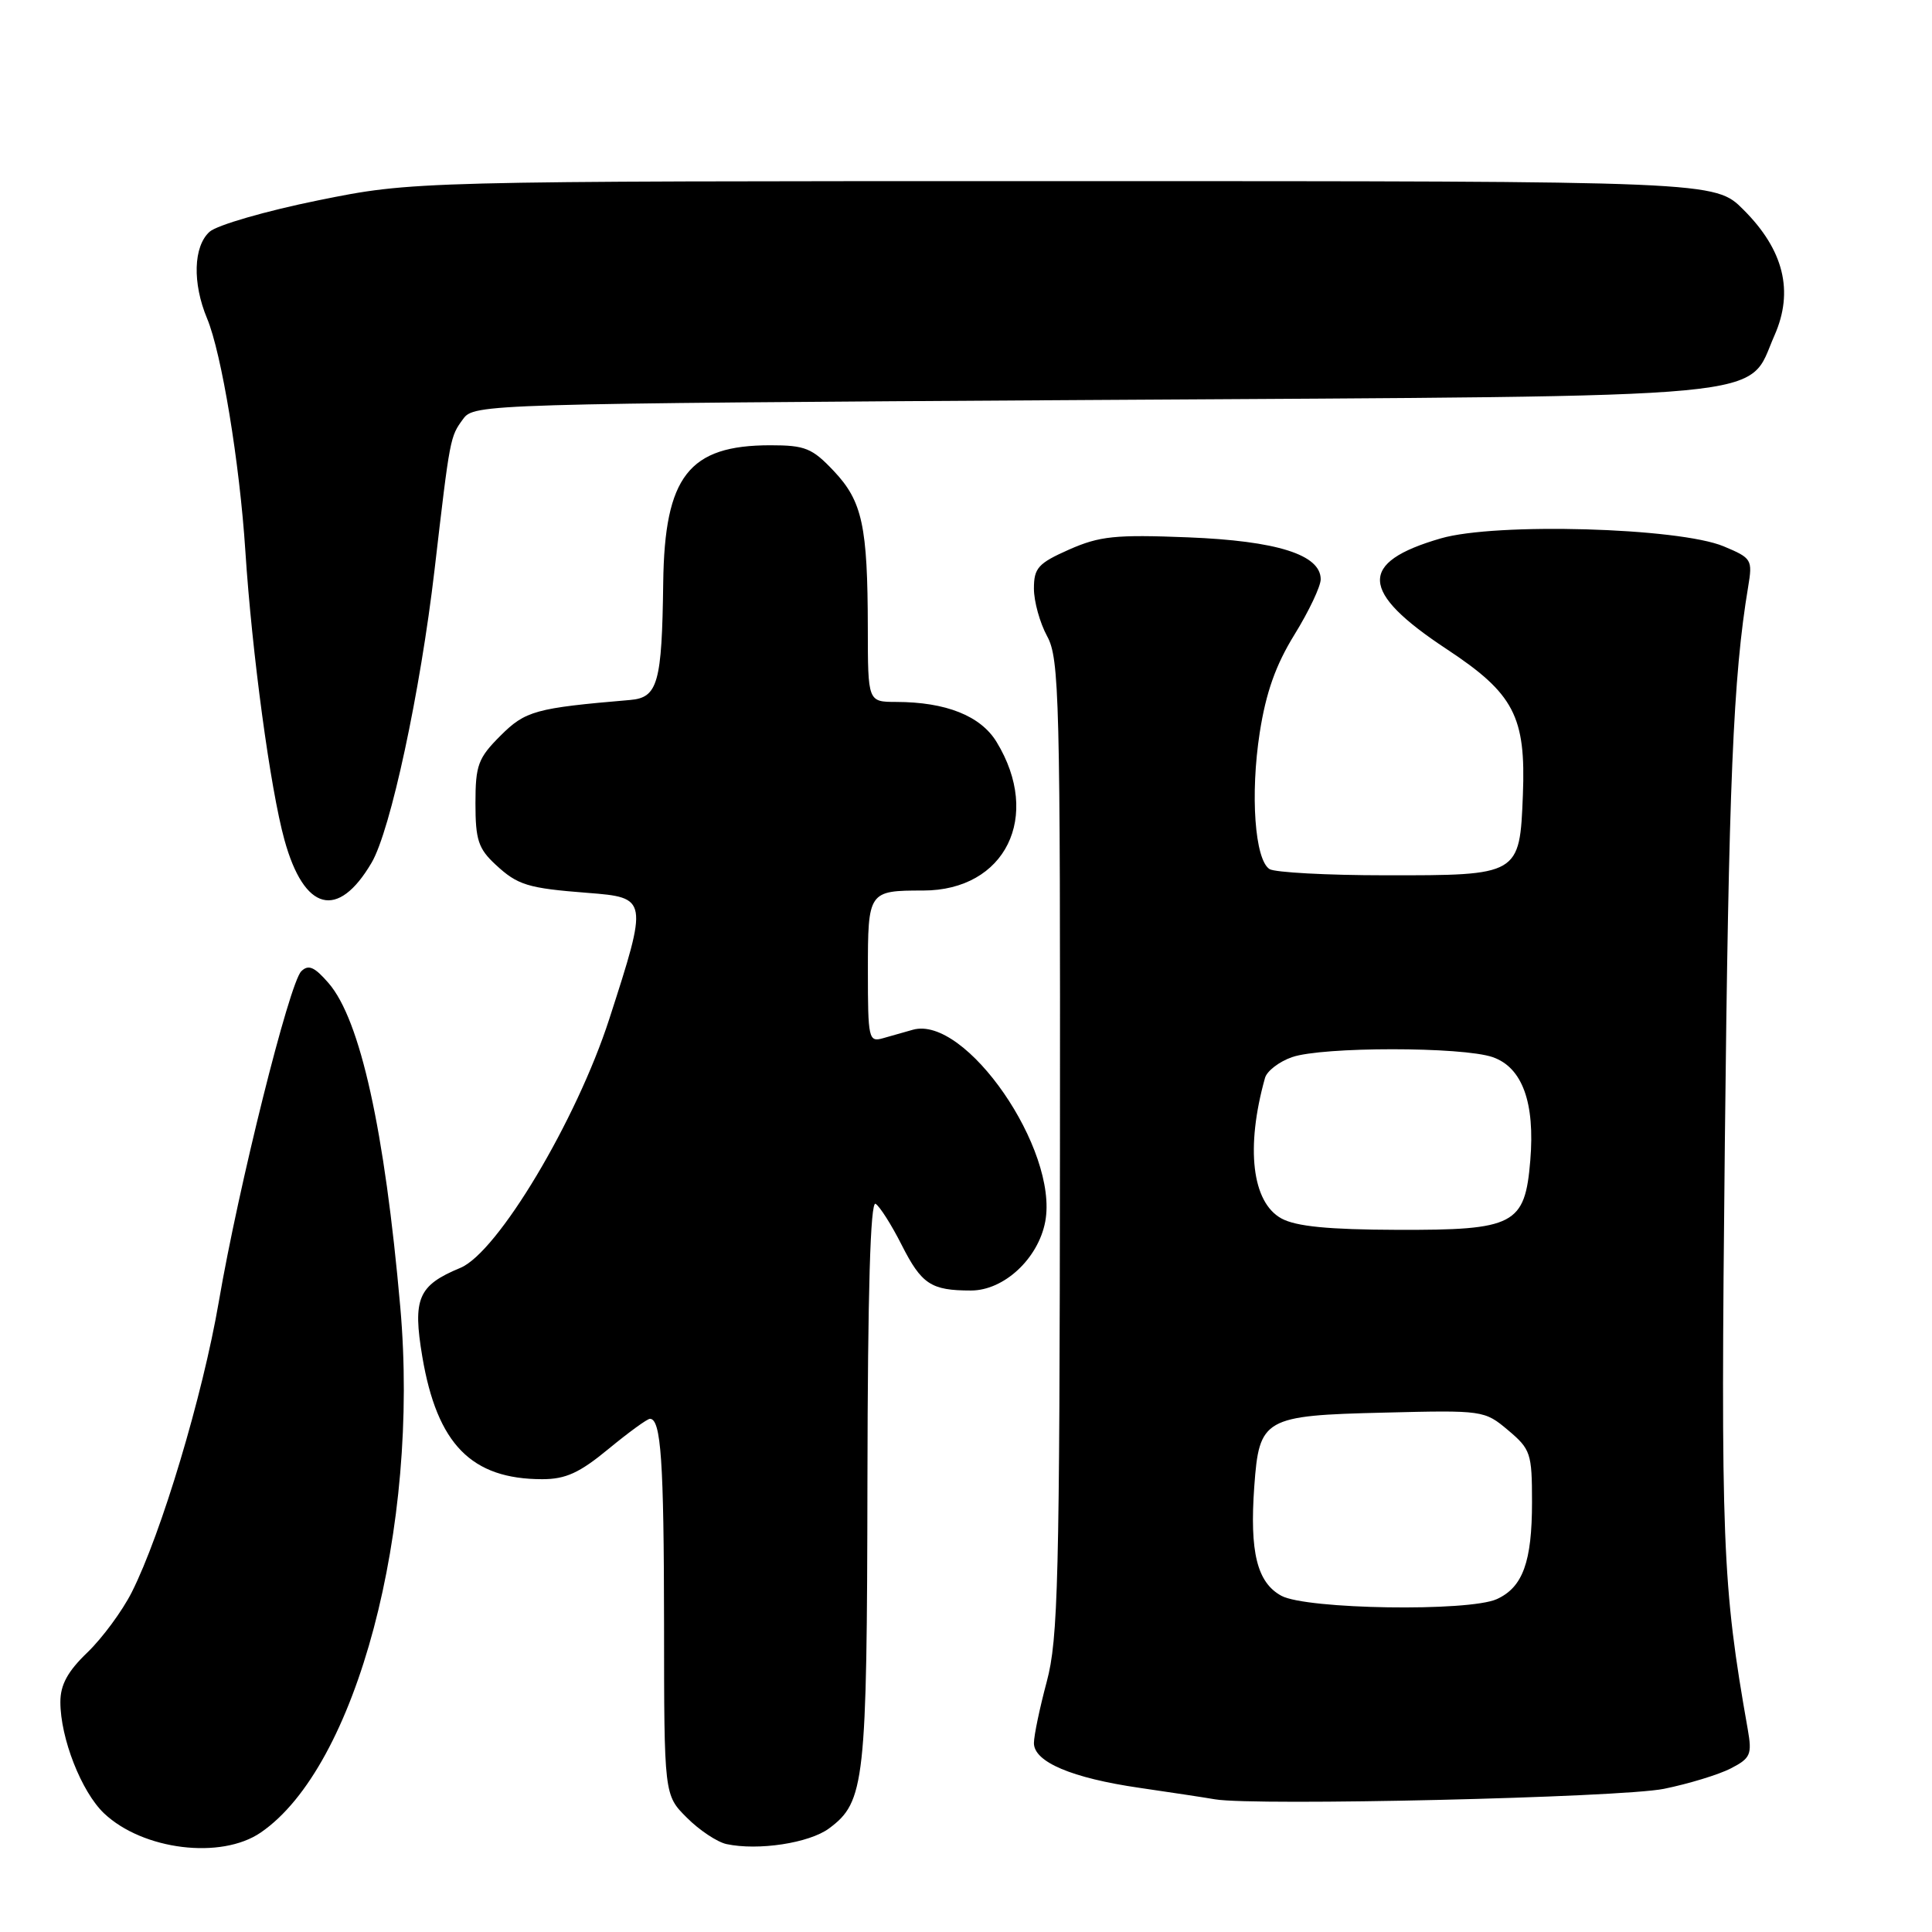 <?xml version="1.0" encoding="UTF-8" standalone="no"?>
<!DOCTYPE svg PUBLIC "-//W3C//DTD SVG 1.1//EN" "http://www.w3.org/Graphics/SVG/1.1/DTD/svg11.dtd" >
<svg xmlns="http://www.w3.org/2000/svg" xmlns:xlink="http://www.w3.org/1999/xlink" version="1.1" viewBox="0 0 256 256">
 <g >
 <path fill="currentColor"
d=" M 34.55 242.82 C 47.23 234.14 55.63 202.52 53.04 173.20 C 50.97 149.71 47.74 135.12 43.54 130.27 C 41.67 128.11 40.87 127.76 39.92 128.70 C 38.34 130.26 31.61 157.18 28.99 172.50 C 26.85 184.96 21.38 203.21 17.45 211.00 C 16.20 213.47 13.56 217.05 11.59 218.95 C 8.97 221.46 8.00 223.24 8.00 225.52 C 8.00 230.32 10.79 237.43 13.79 240.28 C 18.94 245.15 29.30 246.42 34.55 242.82 Z  M 109.86 242.27 C 114.60 238.75 114.88 236.23 114.94 196.19 C 114.98 171.12 115.33 159.09 116.02 159.51 C 116.58 159.86 118.13 162.30 119.47 164.95 C 122.12 170.18 123.37 171.00 128.66 171.00 C 133.03 171.00 137.57 166.78 138.50 161.87 C 140.28 152.35 127.94 134.47 120.95 136.45 C 119.88 136.75 118.10 137.26 117.00 137.57 C 115.10 138.11 115.00 137.66 115.00 128.67 C 115.00 118.10 115.06 118.00 122.33 118.00 C 133.23 117.99 138.07 108.18 132.05 98.31 C 129.94 94.85 125.34 93.02 118.75 93.01 C 115.00 93.00 115.00 93.00 114.99 83.25 C 114.97 69.69 114.27 66.43 110.49 62.42 C 107.62 59.38 106.69 59.00 102.08 59.00 C 91.27 59.00 88.06 63.11 87.88 77.20 C 87.71 90.51 87.17 92.44 83.50 92.75 C 70.94 93.82 69.62 94.18 66.30 97.50 C 63.35 100.45 63.00 101.39 63.00 106.45 C 63.00 111.28 63.38 112.45 65.67 114.57 C 68.60 117.29 69.91 117.69 77.86 118.31 C 85.87 118.93 85.89 119.07 80.74 135.00 C 76.38 148.49 65.93 165.96 61.00 168.00 C 55.40 170.32 54.66 172.05 55.96 179.78 C 57.92 191.36 62.46 196.00 71.86 196.00 C 74.96 196.00 76.79 195.16 80.62 192.00 C 83.29 189.80 85.76 188.00 86.12 188.00 C 87.59 188.00 87.97 193.60 87.99 215.17 C 88.00 237.85 88.00 237.85 91.01 240.85 C 92.66 242.51 95.03 244.08 96.26 244.35 C 100.47 245.25 107.23 244.22 109.86 242.27 Z  M 220.48 237.03 C 223.77 236.36 227.76 235.14 229.35 234.32 C 231.96 232.97 232.17 232.48 231.59 229.16 C 228.20 209.99 227.99 204.56 228.55 151.50 C 229.06 103.78 229.65 89.66 231.64 77.75 C 232.24 74.14 232.12 73.95 228.39 72.39 C 222.44 69.91 198.18 69.22 190.91 71.34 C 179.95 74.52 180.15 78.39 191.66 85.99 C 200.62 91.90 202.20 94.92 201.79 105.34 C 201.37 115.98 201.33 116.00 183.56 115.98 C 175.83 115.98 168.93 115.60 168.22 115.16 C 166.27 113.92 165.65 105.28 166.92 97.08 C 167.75 91.76 169.03 88.13 171.53 84.08 C 173.44 80.99 175.00 77.69 175.00 76.76 C 175.00 73.50 169.21 71.67 157.41 71.20 C 147.78 70.82 145.72 71.03 141.66 72.82 C 137.56 74.64 137.00 75.26 137.00 77.99 C 137.00 79.70 137.79 82.54 138.75 84.30 C 140.37 87.26 140.50 92.40 140.45 152.00 C 140.41 209.46 140.21 217.19 138.70 222.83 C 137.77 226.31 137.00 229.97 137.00 230.97 C 137.00 233.47 142.03 235.60 151.00 236.90 C 155.12 237.50 159.62 238.18 161.00 238.42 C 166.33 239.32 214.73 238.19 220.48 237.03 Z  M 49.24 114.31 C 51.75 110.04 55.69 91.70 57.58 75.50 C 59.64 57.81 59.63 57.89 61.38 55.50 C 62.81 53.54 64.29 53.49 144.67 53.00 C 237.38 52.43 231.34 53.01 235.13 44.44 C 237.71 38.60 236.37 33.13 231.02 27.79 C 227.24 24.00 227.24 24.00 140.99 24.00 C 54.75 24.00 54.75 24.00 42.15 26.55 C 35.21 27.96 28.75 29.83 27.77 30.71 C 25.62 32.65 25.48 37.51 27.44 42.20 C 29.36 46.80 31.75 61.30 32.51 73.00 C 33.39 86.57 35.82 104.54 37.69 111.29 C 40.30 120.75 44.77 121.92 49.24 114.31 Z  M 169.79 211.45 C 166.57 209.70 165.57 205.67 166.20 196.94 C 166.85 187.92 167.48 187.56 183.37 187.18 C 196.53 186.85 196.70 186.88 199.83 189.51 C 202.82 192.03 203.00 192.56 203.00 199.04 C 203.00 206.96 201.78 210.32 198.34 211.89 C 194.62 213.58 173.11 213.25 169.79 211.45 Z  M 169.81 161.46 C 165.89 159.33 165.03 152.07 167.62 142.83 C 167.87 141.92 169.48 140.68 171.19 140.08 C 175.21 138.68 193.78 138.68 197.80 140.08 C 201.72 141.45 203.41 146.10 202.77 153.78 C 202.06 162.30 200.69 163.01 185.14 162.96 C 176.02 162.93 171.75 162.51 169.81 161.46 Z "/>
</g>
</svg>